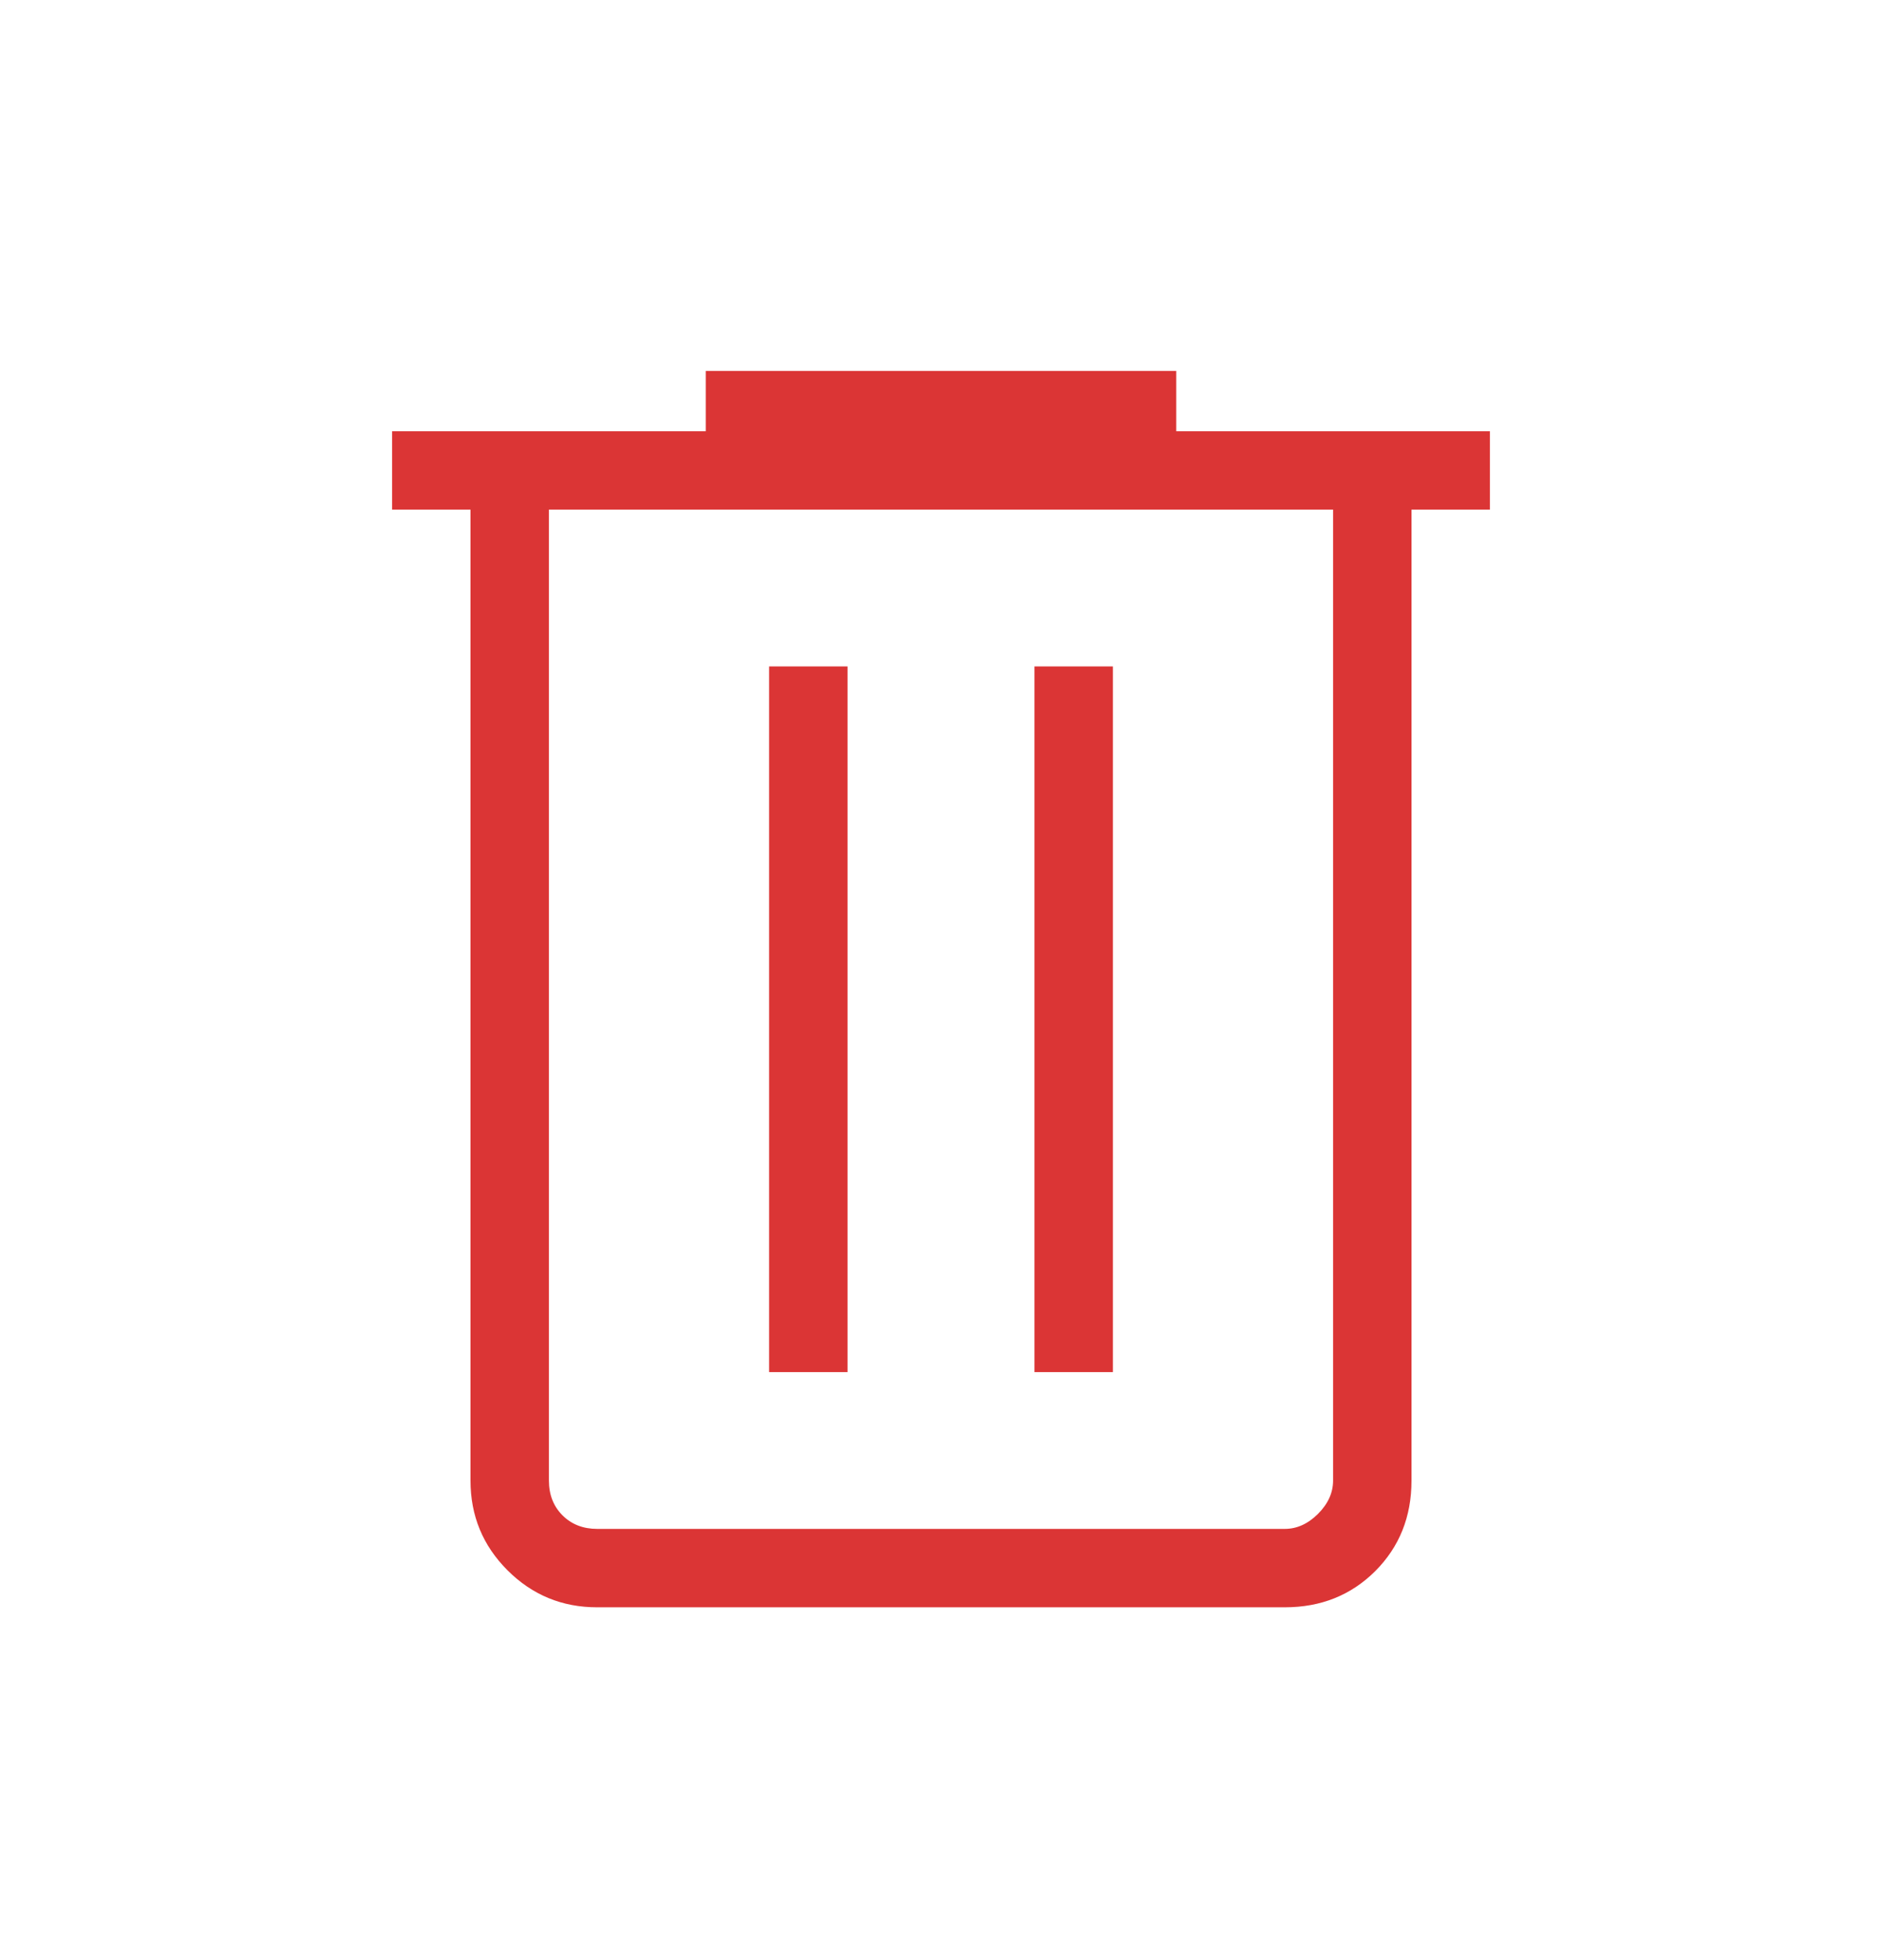 <svg width="24" height="25" viewBox="0 0 24 25" fill="none" xmlns="http://www.w3.org/2000/svg">
<mask id="mask0_1916_702" style="mask-type:alpha" maskUnits="userSpaceOnUse" x="0" y="0" width="24" height="25">
<rect y="0.5" width="24" height="24" fill="#D9D9D9"/>
</mask>
<g mask="url(#mask0_1916_702)">
<path d="M7.615 20.5C7.168 20.5 6.787 20.343 6.472 20.028C6.157 19.713 6 19.332 6 18.884V6.5H5V5.5H9V4.731H15V5.5H19V6.5H18V18.884C18 19.345 17.846 19.729 17.538 20.038C17.229 20.346 16.845 20.5 16.384 20.5H7.615ZM17 6.5H7V18.884C7 19.064 7.058 19.212 7.173 19.327C7.288 19.442 7.436 19.5 7.615 19.5H16.384C16.538 19.5 16.68 19.436 16.808 19.308C16.936 19.18 17 19.038 17 18.884V6.5ZM9.808 17.5H10.808V8.5H9.808V17.5ZM13.192 17.5H14.192V8.5H13.192V17.5Z" fill="#DB3535"/>
</g>
</svg>
